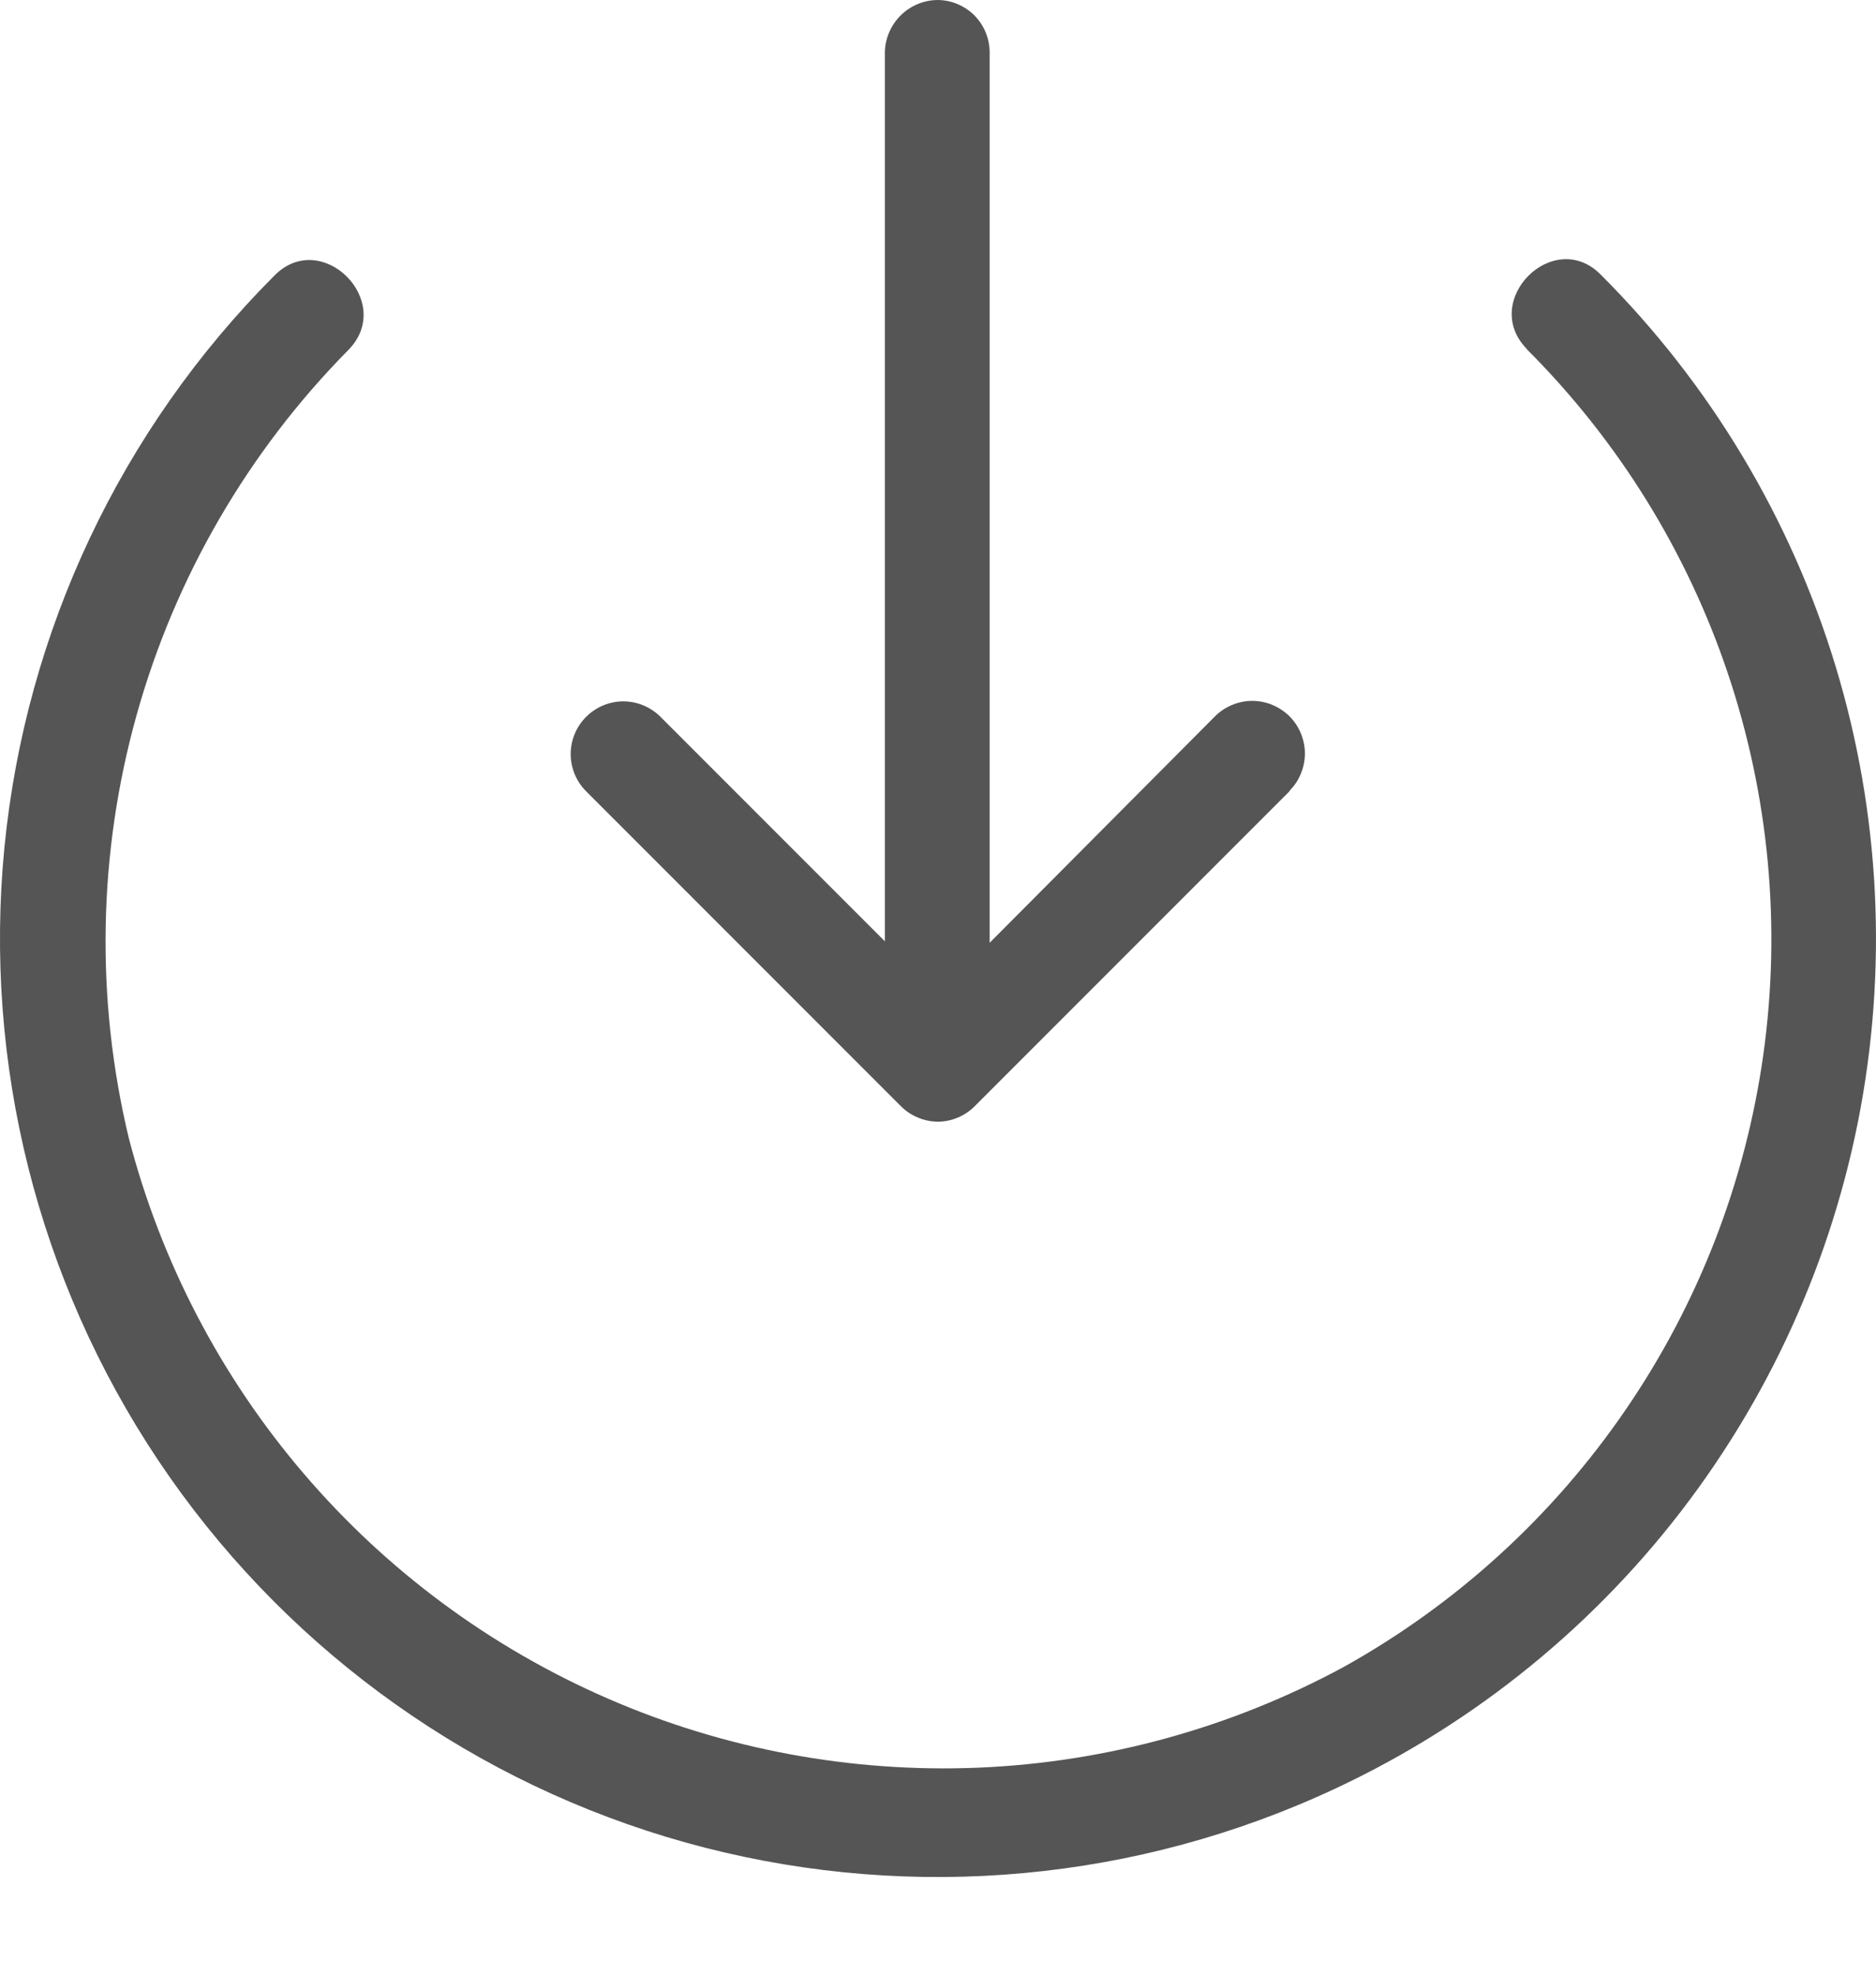 <svg width="19" height="20" viewBox="0 0 19 20" fill="none" xmlns="http://www.w3.org/2000/svg">
<path d="M15.461 3.533C16.386 4.456 17.084 5.58 17.5 6.818C17.916 8.056 18.04 9.374 17.86 10.668C17.68 11.961 17.202 13.196 16.463 14.273C15.725 15.351 14.747 16.242 13.605 16.877C12.468 17.491 11.206 17.839 9.915 17.894C8.624 17.948 7.337 17.709 6.152 17.193C4.967 16.677 3.915 15.899 3.075 14.916C2.235 13.934 1.63 12.773 1.305 11.523C0.966 10.113 0.993 8.64 1.382 7.244C1.771 5.847 2.51 4.573 3.529 3.542C4.008 3.054 3.257 2.302 2.778 2.791C1.225 4.346 0.26 6.391 0.045 8.577C-0.169 10.764 0.382 12.958 1.603 14.784C2.825 16.61 4.642 17.957 6.745 18.594C8.848 19.23 11.106 19.119 13.136 18.277C14.579 17.679 15.853 16.735 16.844 15.527C17.835 14.319 18.513 12.885 18.818 11.353C19.122 9.821 19.044 8.237 18.59 6.742C18.136 5.247 17.32 3.887 16.215 2.783C15.736 2.293 14.985 3.045 15.464 3.533H15.461Z" fill="#555555"/>
<path d="M13.06 8.01L9.875 11.195C9.777 11.295 9.643 11.353 9.503 11.355C9.432 11.355 9.362 11.341 9.296 11.313C9.231 11.286 9.171 11.246 9.121 11.195L5.936 8.01C5.836 7.91 5.78 7.775 5.78 7.633C5.78 7.492 5.836 7.357 5.936 7.257C6.036 7.157 6.171 7.1 6.313 7.1C6.454 7.1 6.59 7.157 6.69 7.257L8.962 9.529V0.531C8.964 0.391 9.021 0.257 9.12 0.158C9.219 0.059 9.352 0.002 9.493 0C9.633 0 9.768 0.056 9.868 0.155C9.967 0.255 10.023 0.39 10.023 0.531V9.544L12.306 7.251C12.355 7.202 12.414 7.163 12.479 7.136C12.544 7.109 12.613 7.095 12.683 7.095C12.753 7.095 12.822 7.109 12.887 7.136C12.951 7.163 13.01 7.202 13.06 7.251C13.109 7.301 13.149 7.36 13.175 7.424C13.202 7.489 13.216 7.558 13.216 7.628C13.216 7.698 13.202 7.767 13.175 7.832C13.149 7.897 13.109 7.956 13.06 8.005V8.01Z" fill="#555555"/>
</svg>
